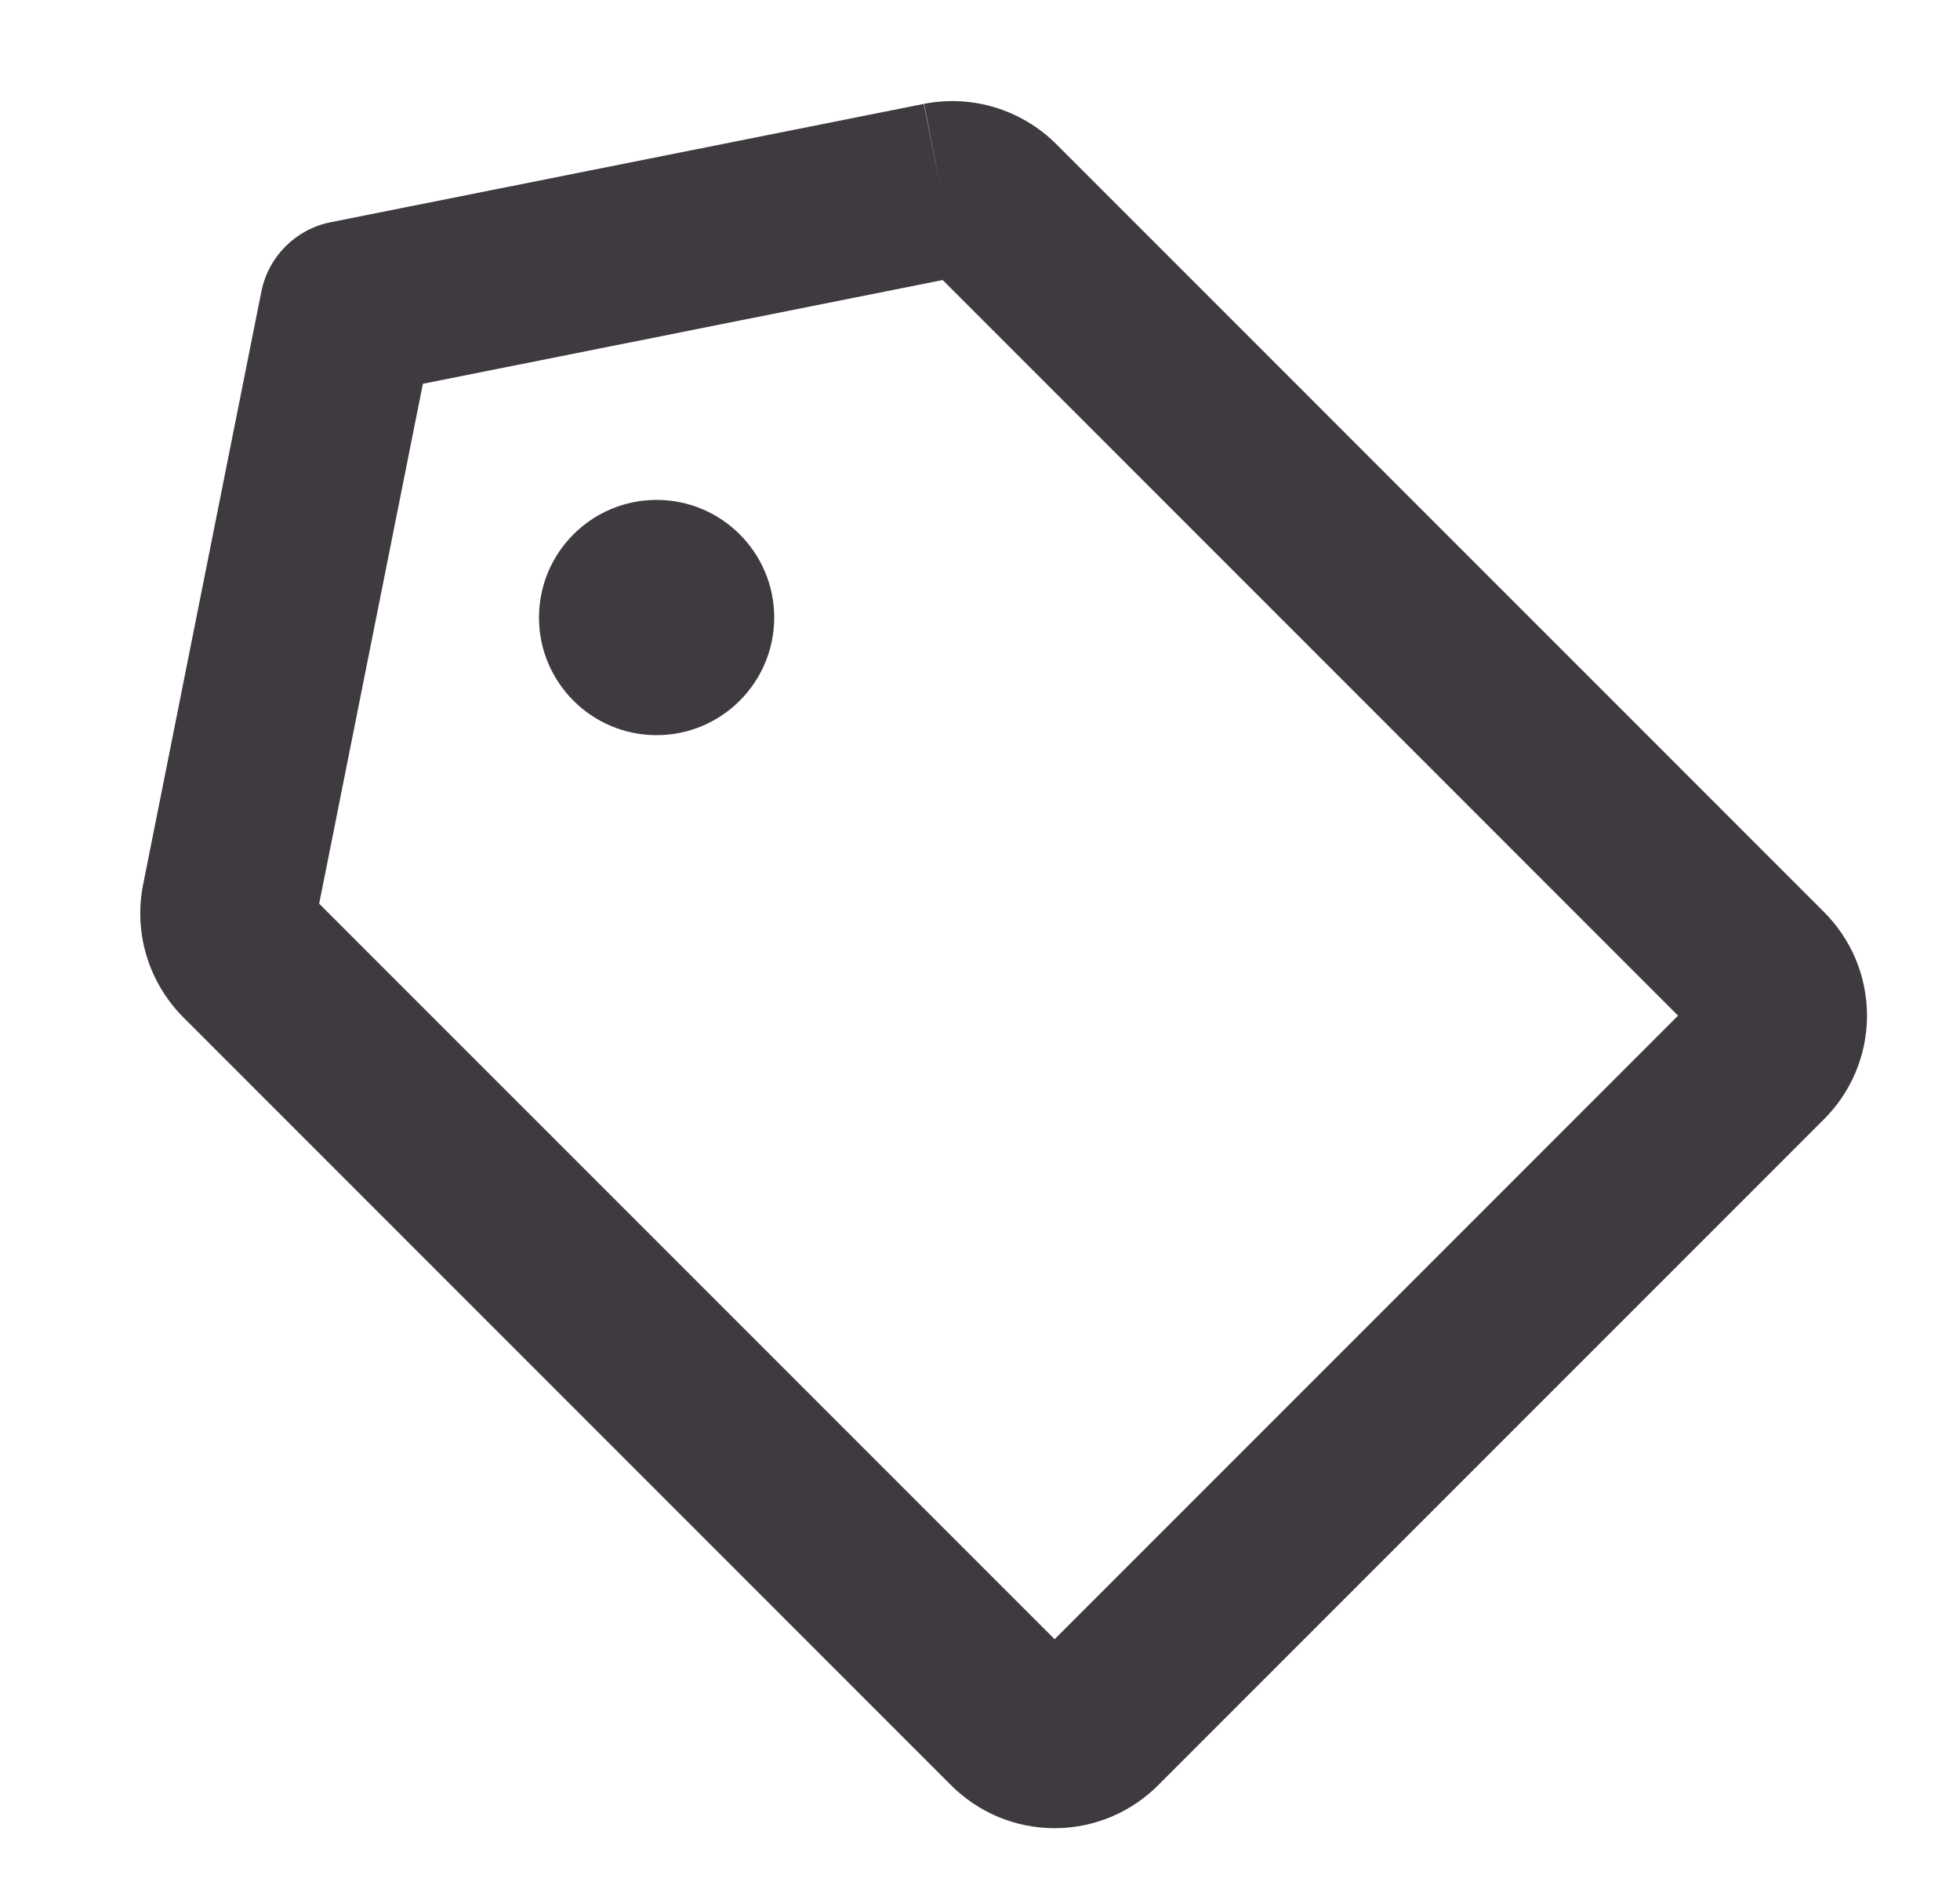 <svg width="25" height="24" viewBox="0 0 25 24" fill="none" xmlns="http://www.w3.org/2000/svg">
<path fill-rule="evenodd" clip-rule="evenodd" d="M11.787 1.324C12.089 1.265 12.401 1.281 12.695 1.371C12.989 1.461 13.257 1.622 13.474 1.839C13.474 1.839 13.474 1.839 13.475 1.84L23.258 11.623C23.433 11.796 23.572 12.001 23.668 12.228C23.764 12.457 23.814 12.703 23.814 12.952C23.814 13.2 23.764 13.446 23.668 13.675C23.572 13.902 23.433 14.108 23.258 14.28L14.78 22.758C14.608 22.933 14.402 23.072 14.175 23.168C13.946 23.264 13.7 23.314 13.452 23.314C13.203 23.314 12.957 23.264 12.728 23.168C12.501 23.072 12.296 22.933 12.123 22.758L2.34 12.975C2.339 12.974 2.339 12.974 2.339 12.974C2.122 12.756 1.961 12.489 1.871 12.195C1.781 11.901 1.765 11.589 1.824 11.287L1.825 11.283L1.825 11.283L3.334 3.717C3.423 3.272 3.772 2.923 4.217 2.834L11.783 1.325L12.003 2.428L11.787 1.324ZM11.882 3.43L11.883 3.43C11.883 3.43 11.883 3.43 11.882 3.43ZM11.882 3.429L11.882 3.43C11.882 3.429 11.882 3.429 11.882 3.429ZM12.024 3.571L21.404 12.952L13.452 20.904L4.071 11.524L5.394 4.894L12.024 3.571Z" fill="#3E3A40"/>
<path d="M8.375 9.375C9.203 9.375 9.875 8.703 9.875 7.875C9.875 7.047 9.203 6.375 8.375 6.375C7.547 6.375 6.875 7.047 6.875 7.875C6.875 8.703 7.547 9.375 8.375 9.375Z" fill="#3E3A40"/>
</svg>
